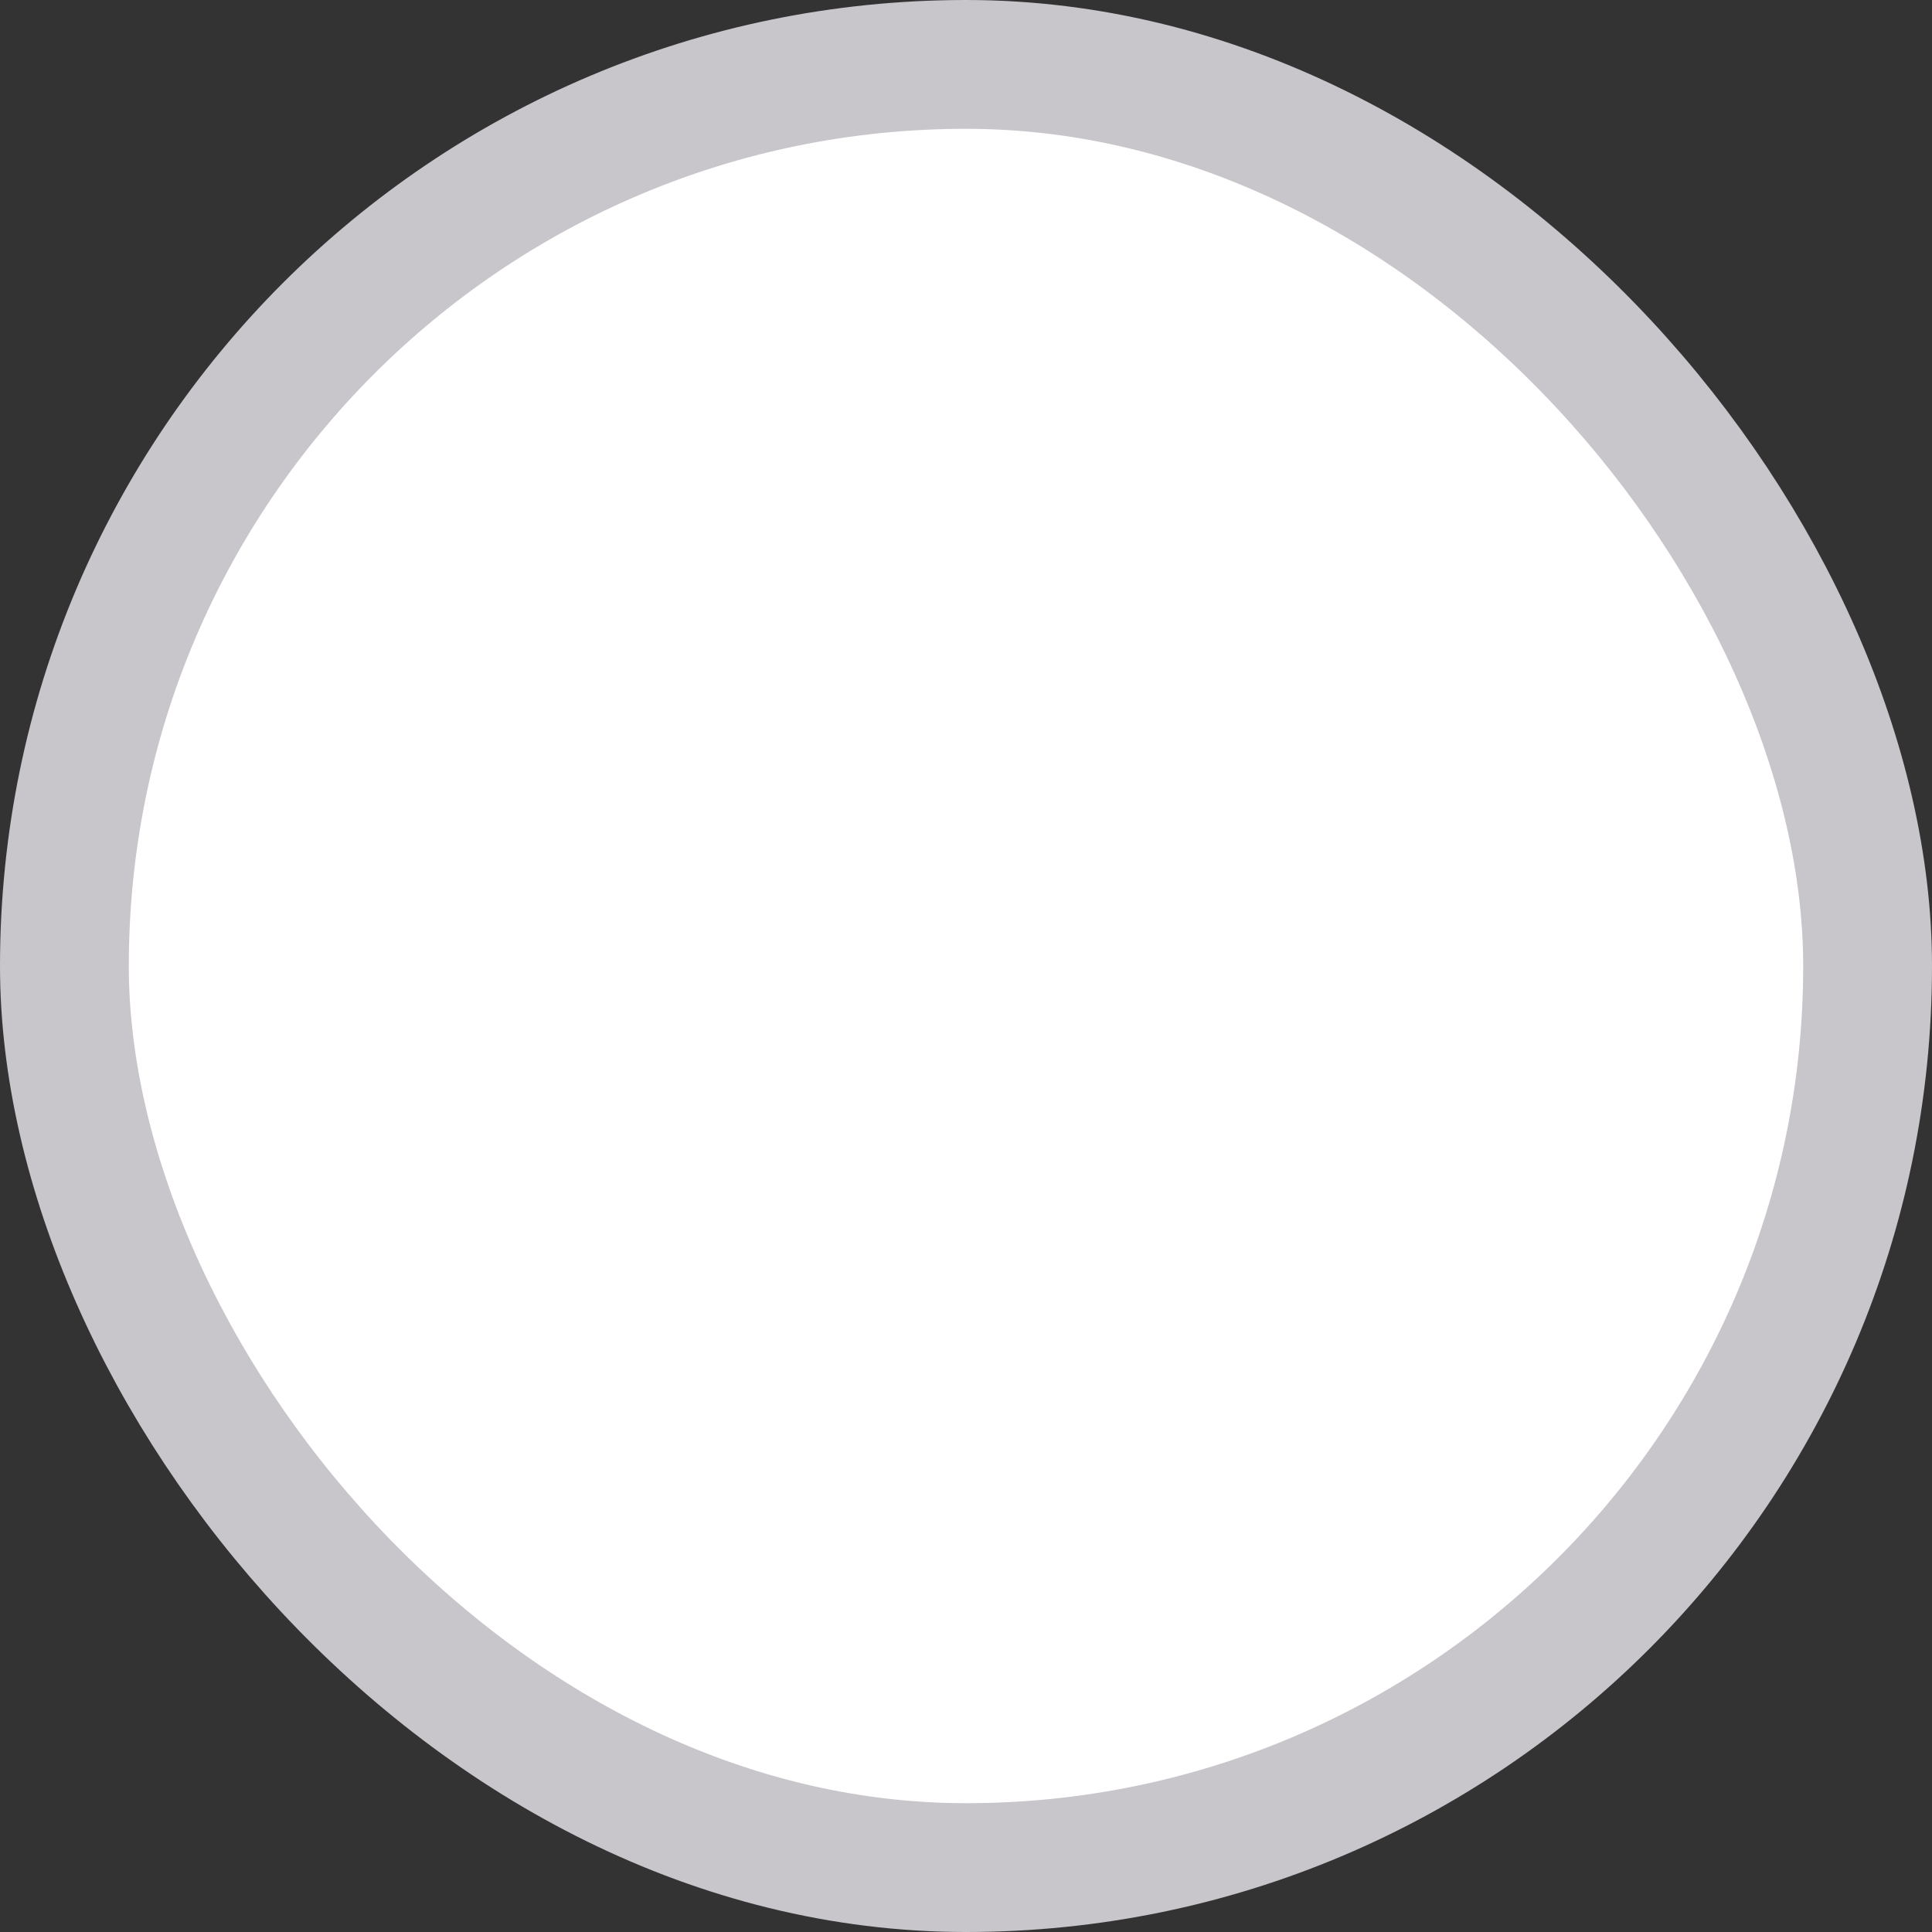 <svg width="15" height="15" viewBox="0 0 15 15" fill="none" xmlns="http://www.w3.org/2000/svg">
<rect x="0" y="0" width="15" height="15" fill="#333333" stroke="none"/>
<rect x="0.5" y="0.5" width="14" height="14" rx="7" fill="white"/>
<rect x="0.5" y="0.5" width="14" height="14" rx="7" stroke="#C8C5CB"/>
<path d="M4.292 7.958L6.125 9.792L10.708 5.208" stroke="white" stroke-linecap="round" stroke-linejoin="round"/>
</svg>
